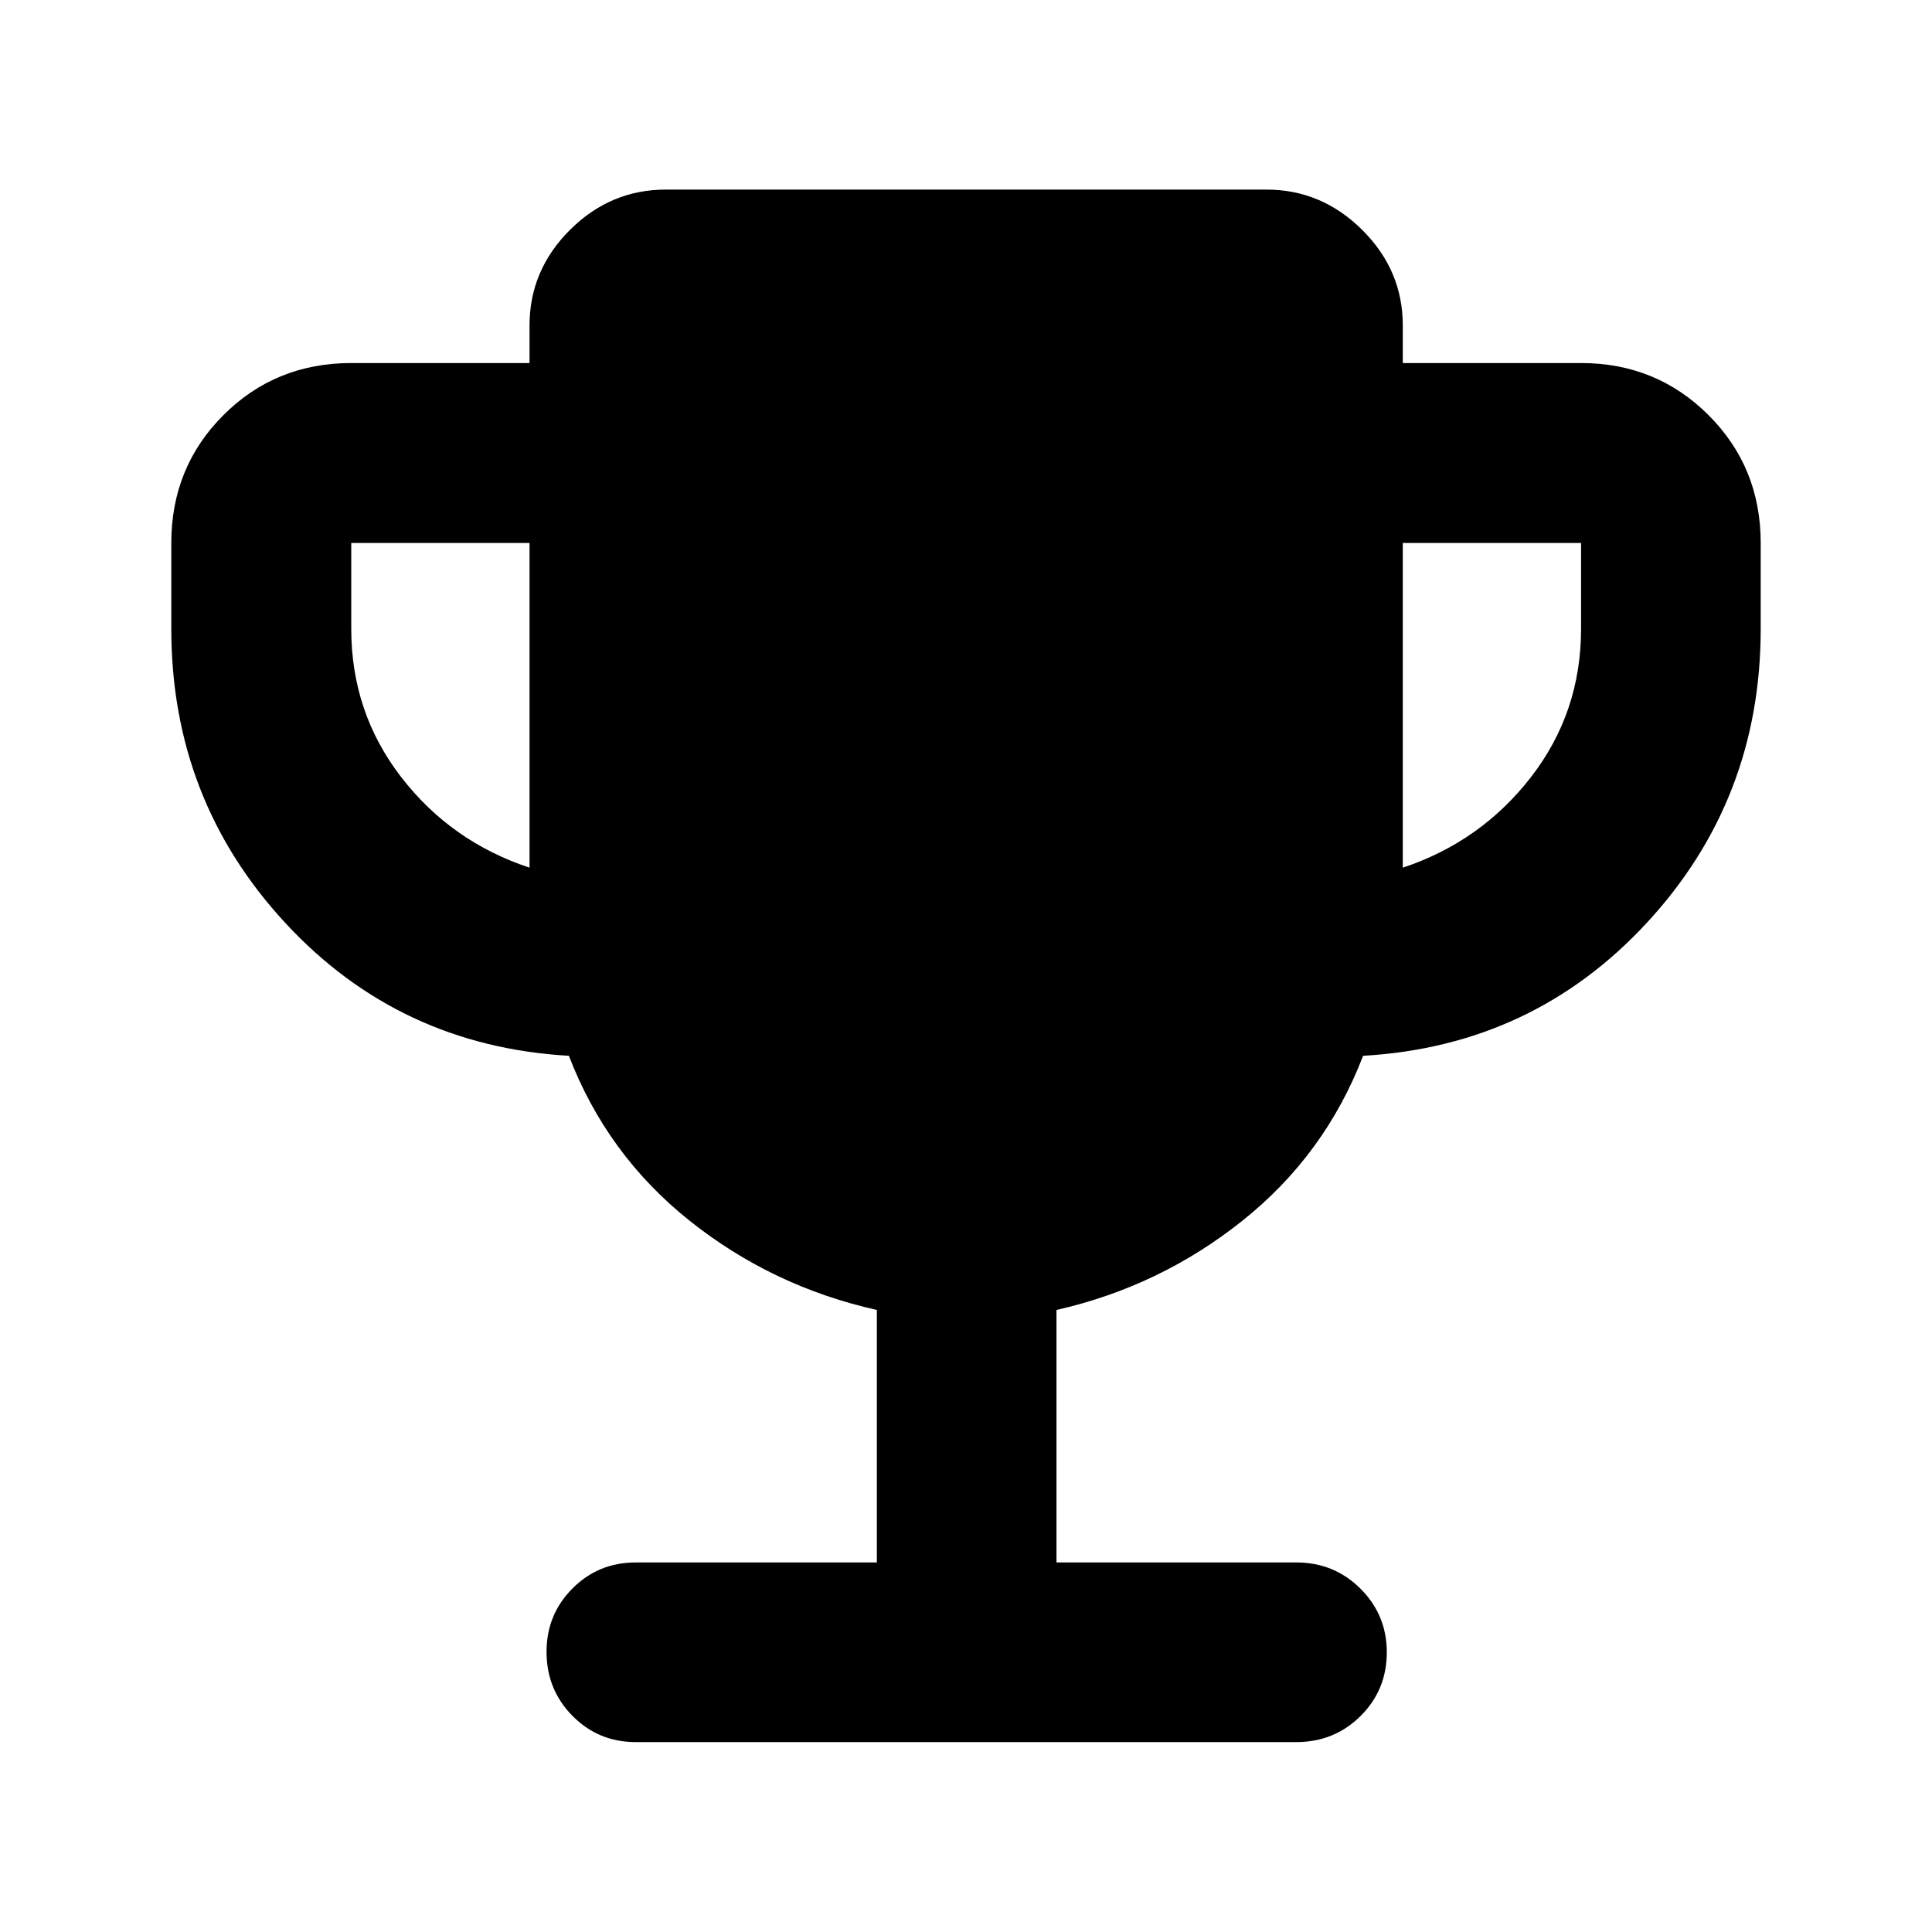 <svg xmlns="http://www.w3.org/2000/svg" height="40" viewBox="0 -960 960 960" width="40"><path d="M263.116-528.855v-161.334h-88.58v42.667q0 41.479 24.764 73.598 24.765 32.12 63.816 45.069Zm433.927 0q38.892-12.949 63.736-45.069 24.845-32.119 24.845-73.598v-42.667h-88.581v161.334Zm-261.34 345.232v-125.464q-52.065-11.652-93.098-44.384t-59.924-81.906q-84.348-4.863-140.956-66.057-56.609-61.195-56.609-146.088v-42.667q0-37.646 25.887-63.532 25.887-25.887 63.533-25.887h88.58v-18.668q0-27.434 20.083-47.477 20.084-20.044 47.678-20.044h298.406q27.434 0 47.597 20.044 20.163 20.043 20.163 47.477v18.668h88.581q37.412 0 63.336 25.887 25.924 25.886 25.924 63.532v42.667q0 84.893-56.609 146.088-56.608 61.194-140.956 66.057-18.892 49.174-59.924 81.906-41.033 32.732-92.431 44.384v125.464H644.13q18.821 0 31.892 13.041 13.071 13.041 13.071 31.583 0 18.782-13.071 31.709T644.13-94.363H315.87q-18.538 0-31.417-13.044-12.88-13.044-12.88-31.826 0-18.542 12.88-31.466 12.879-12.924 31.417-12.924h119.833Z"/></svg>